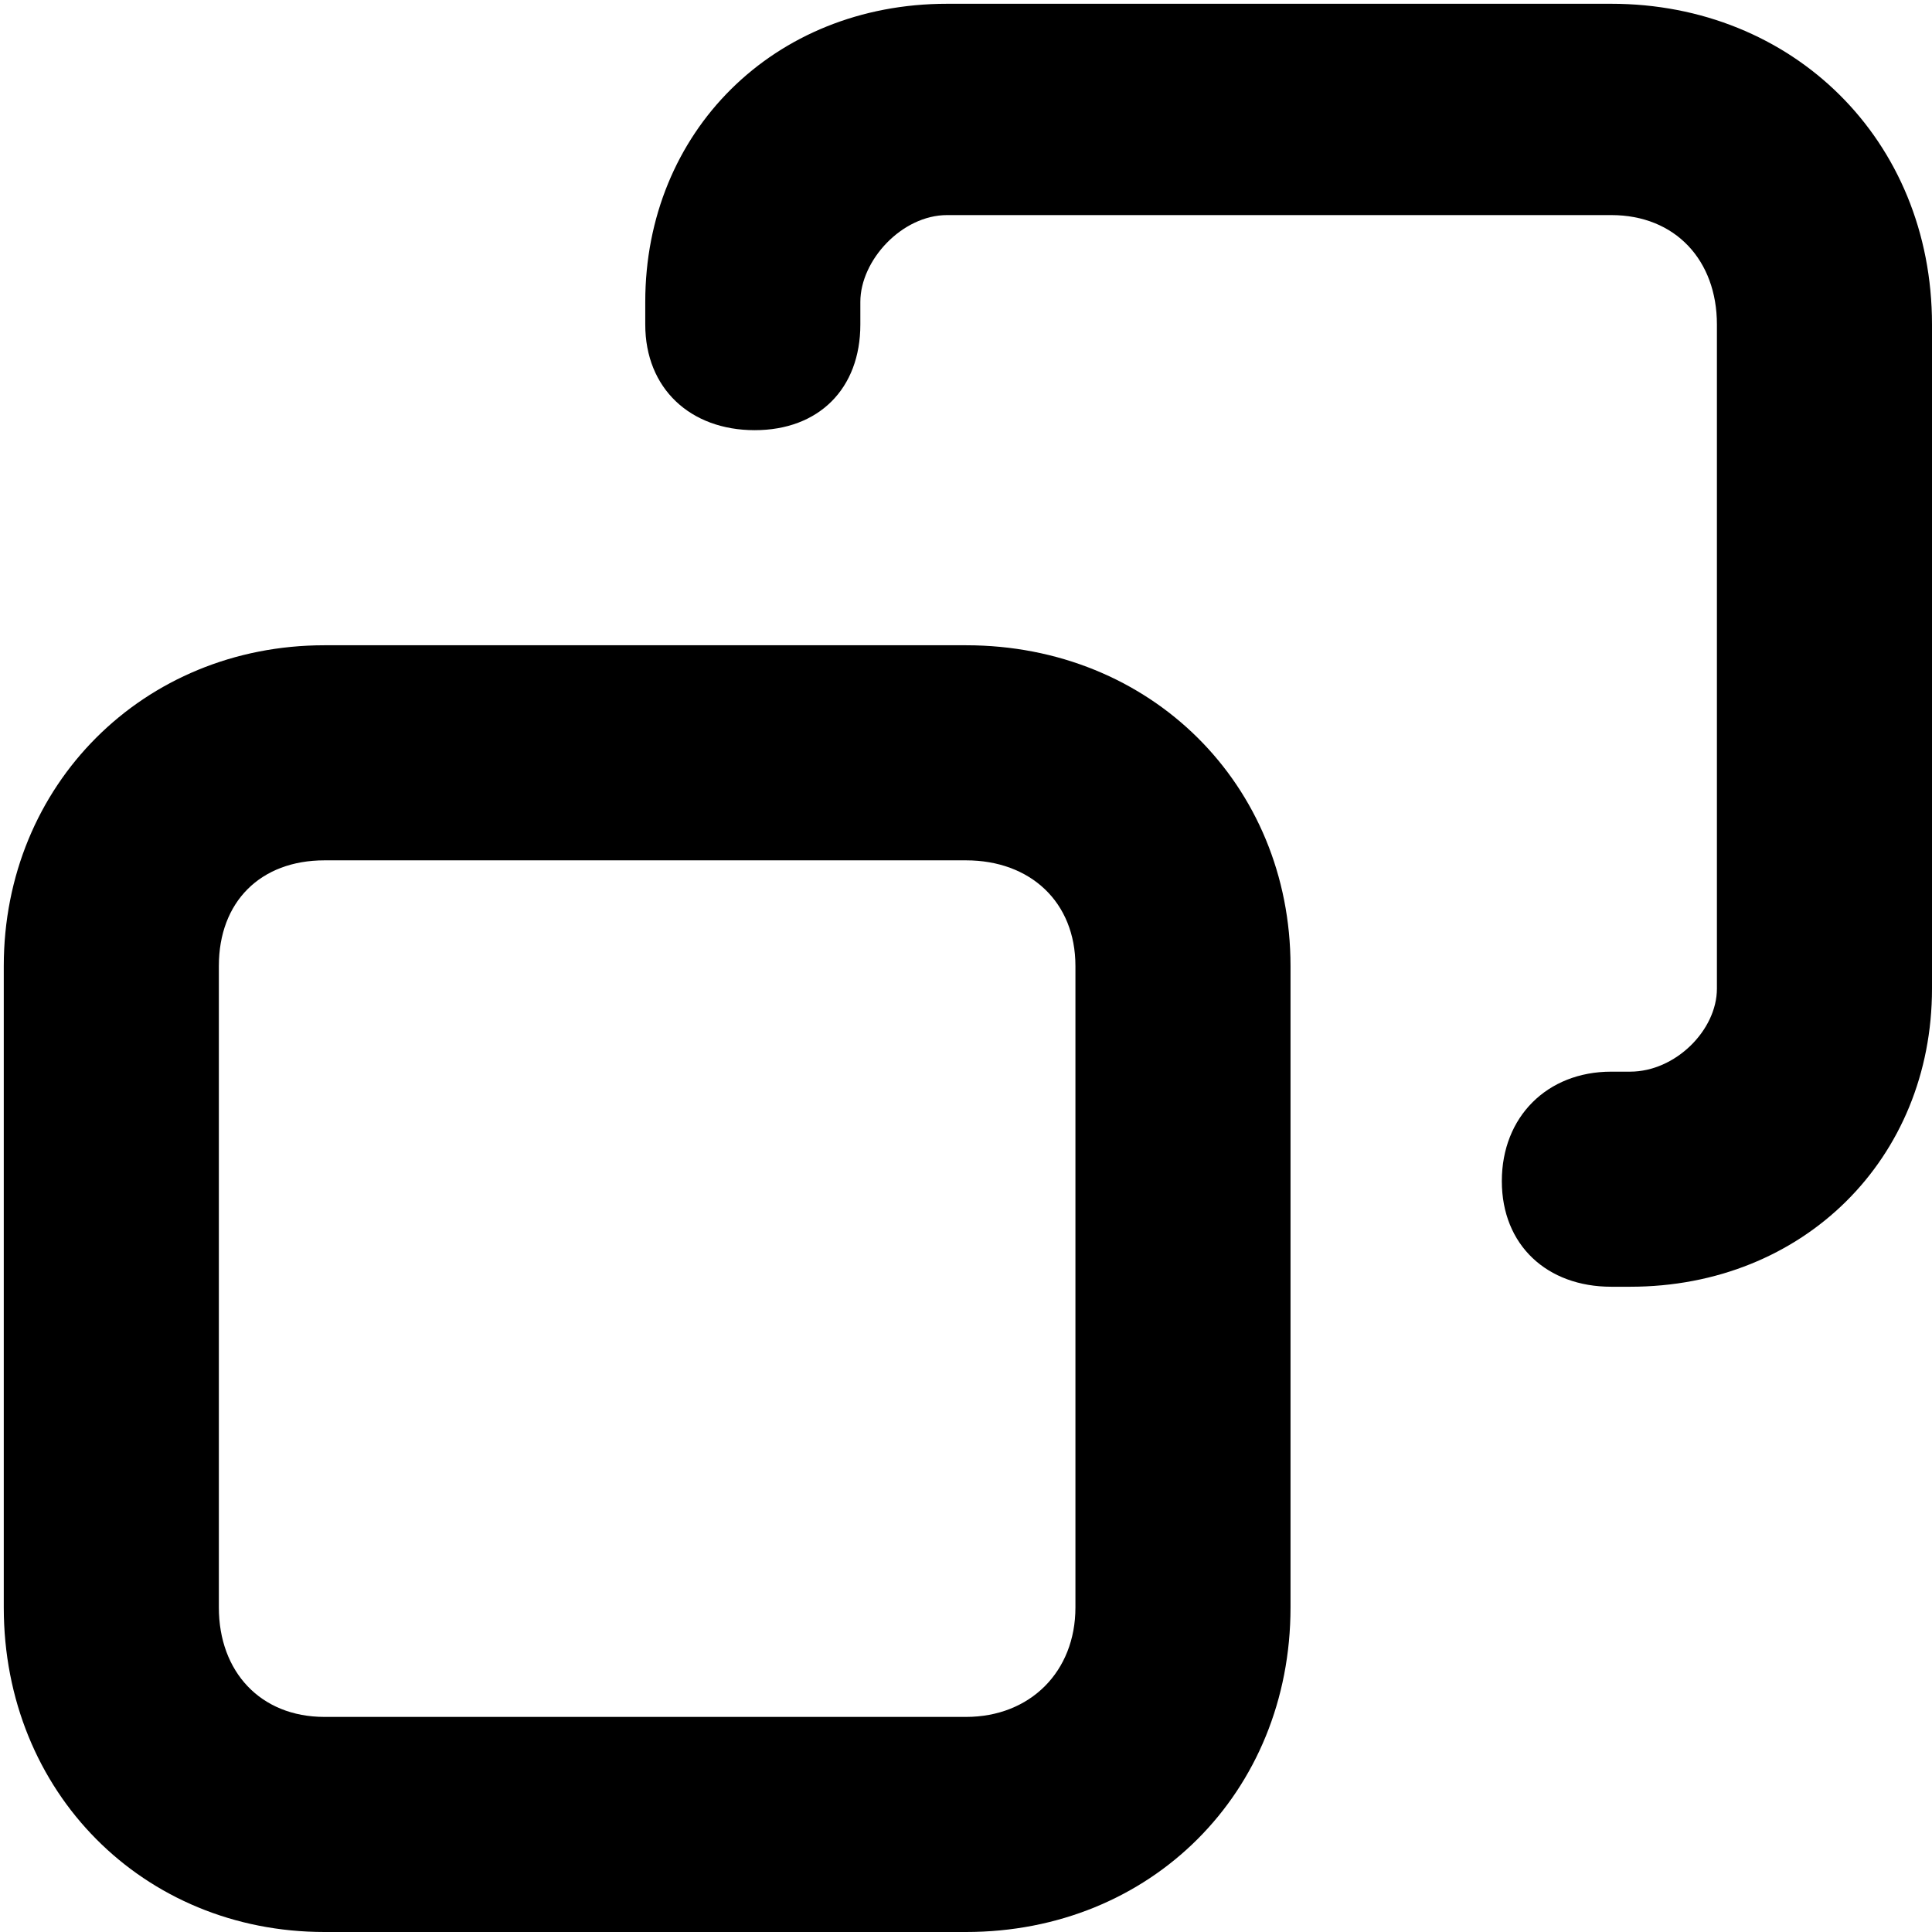 <svg xmlns="http://www.w3.org/2000/svg" viewBox="0 0 512 512">
	<path d="M256 171c49 0 86 37 86 85v170c0 49-37 86-86 86H86c-48 0-85-37-85-86V256c0-48 37-85 85-85h170zm29 255V256c0-17-12-28-29-28H86c-17 0-28 11-28 28v170c0 17 11 29 28 29h170c17 0 29-12 29-29zM427 1c48 0 85 36 85 85v176c0 45-34 79-80 79h-5c-17 0-29-11-29-28s12-29 29-29h5c12 0 23-11 23-22V86c0-17-11-29-28-29H251c-12 0-23 12-23 23v6c0 17-11 28-28 28s-29-11-29-28v-6c0-45 34-79 80-79h176z"/>
</svg>